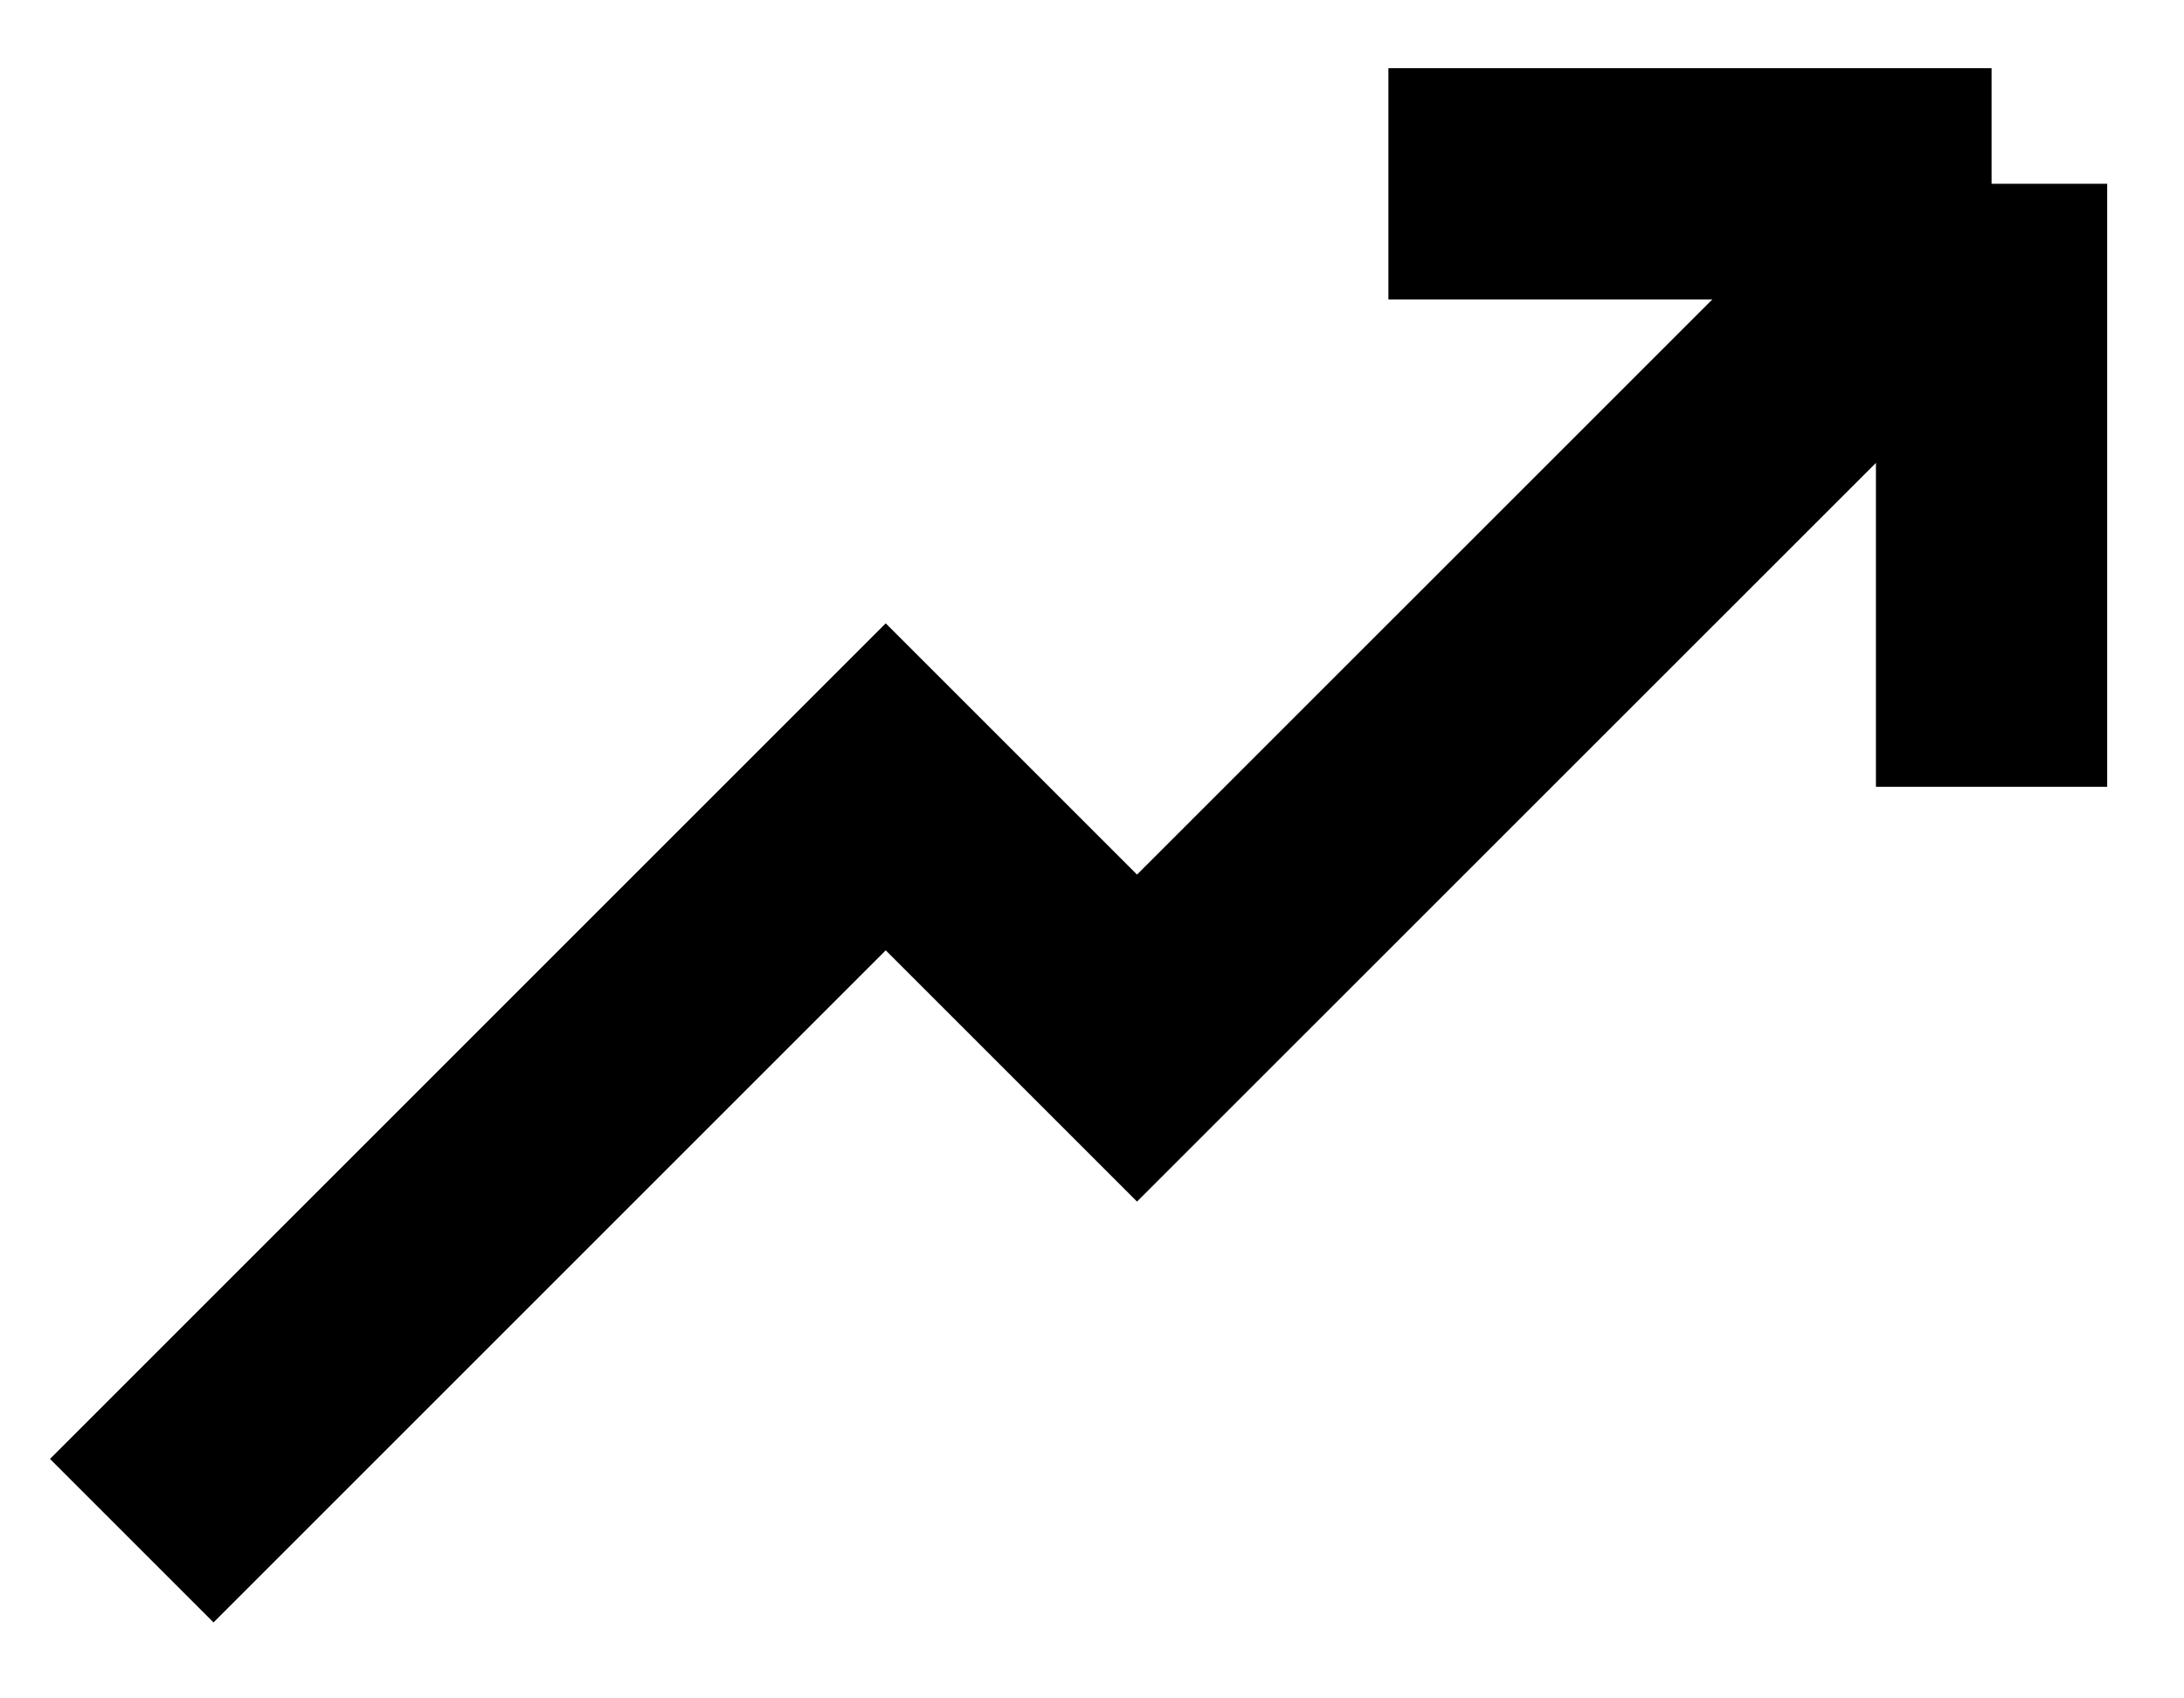 
<svg width="18" height="14" viewBox="0 0 18 14" fill="none" xmlns="http://www.w3.org/2000/svg">
<path id="Vector 15" d="M1.086 12.7L7.3 6.486L9.371 8.557L16.414 1.515M16.414 1.515H11.443M16.414 1.515V6.486" stroke="black" stroke-width="1.906"/>
</svg>
